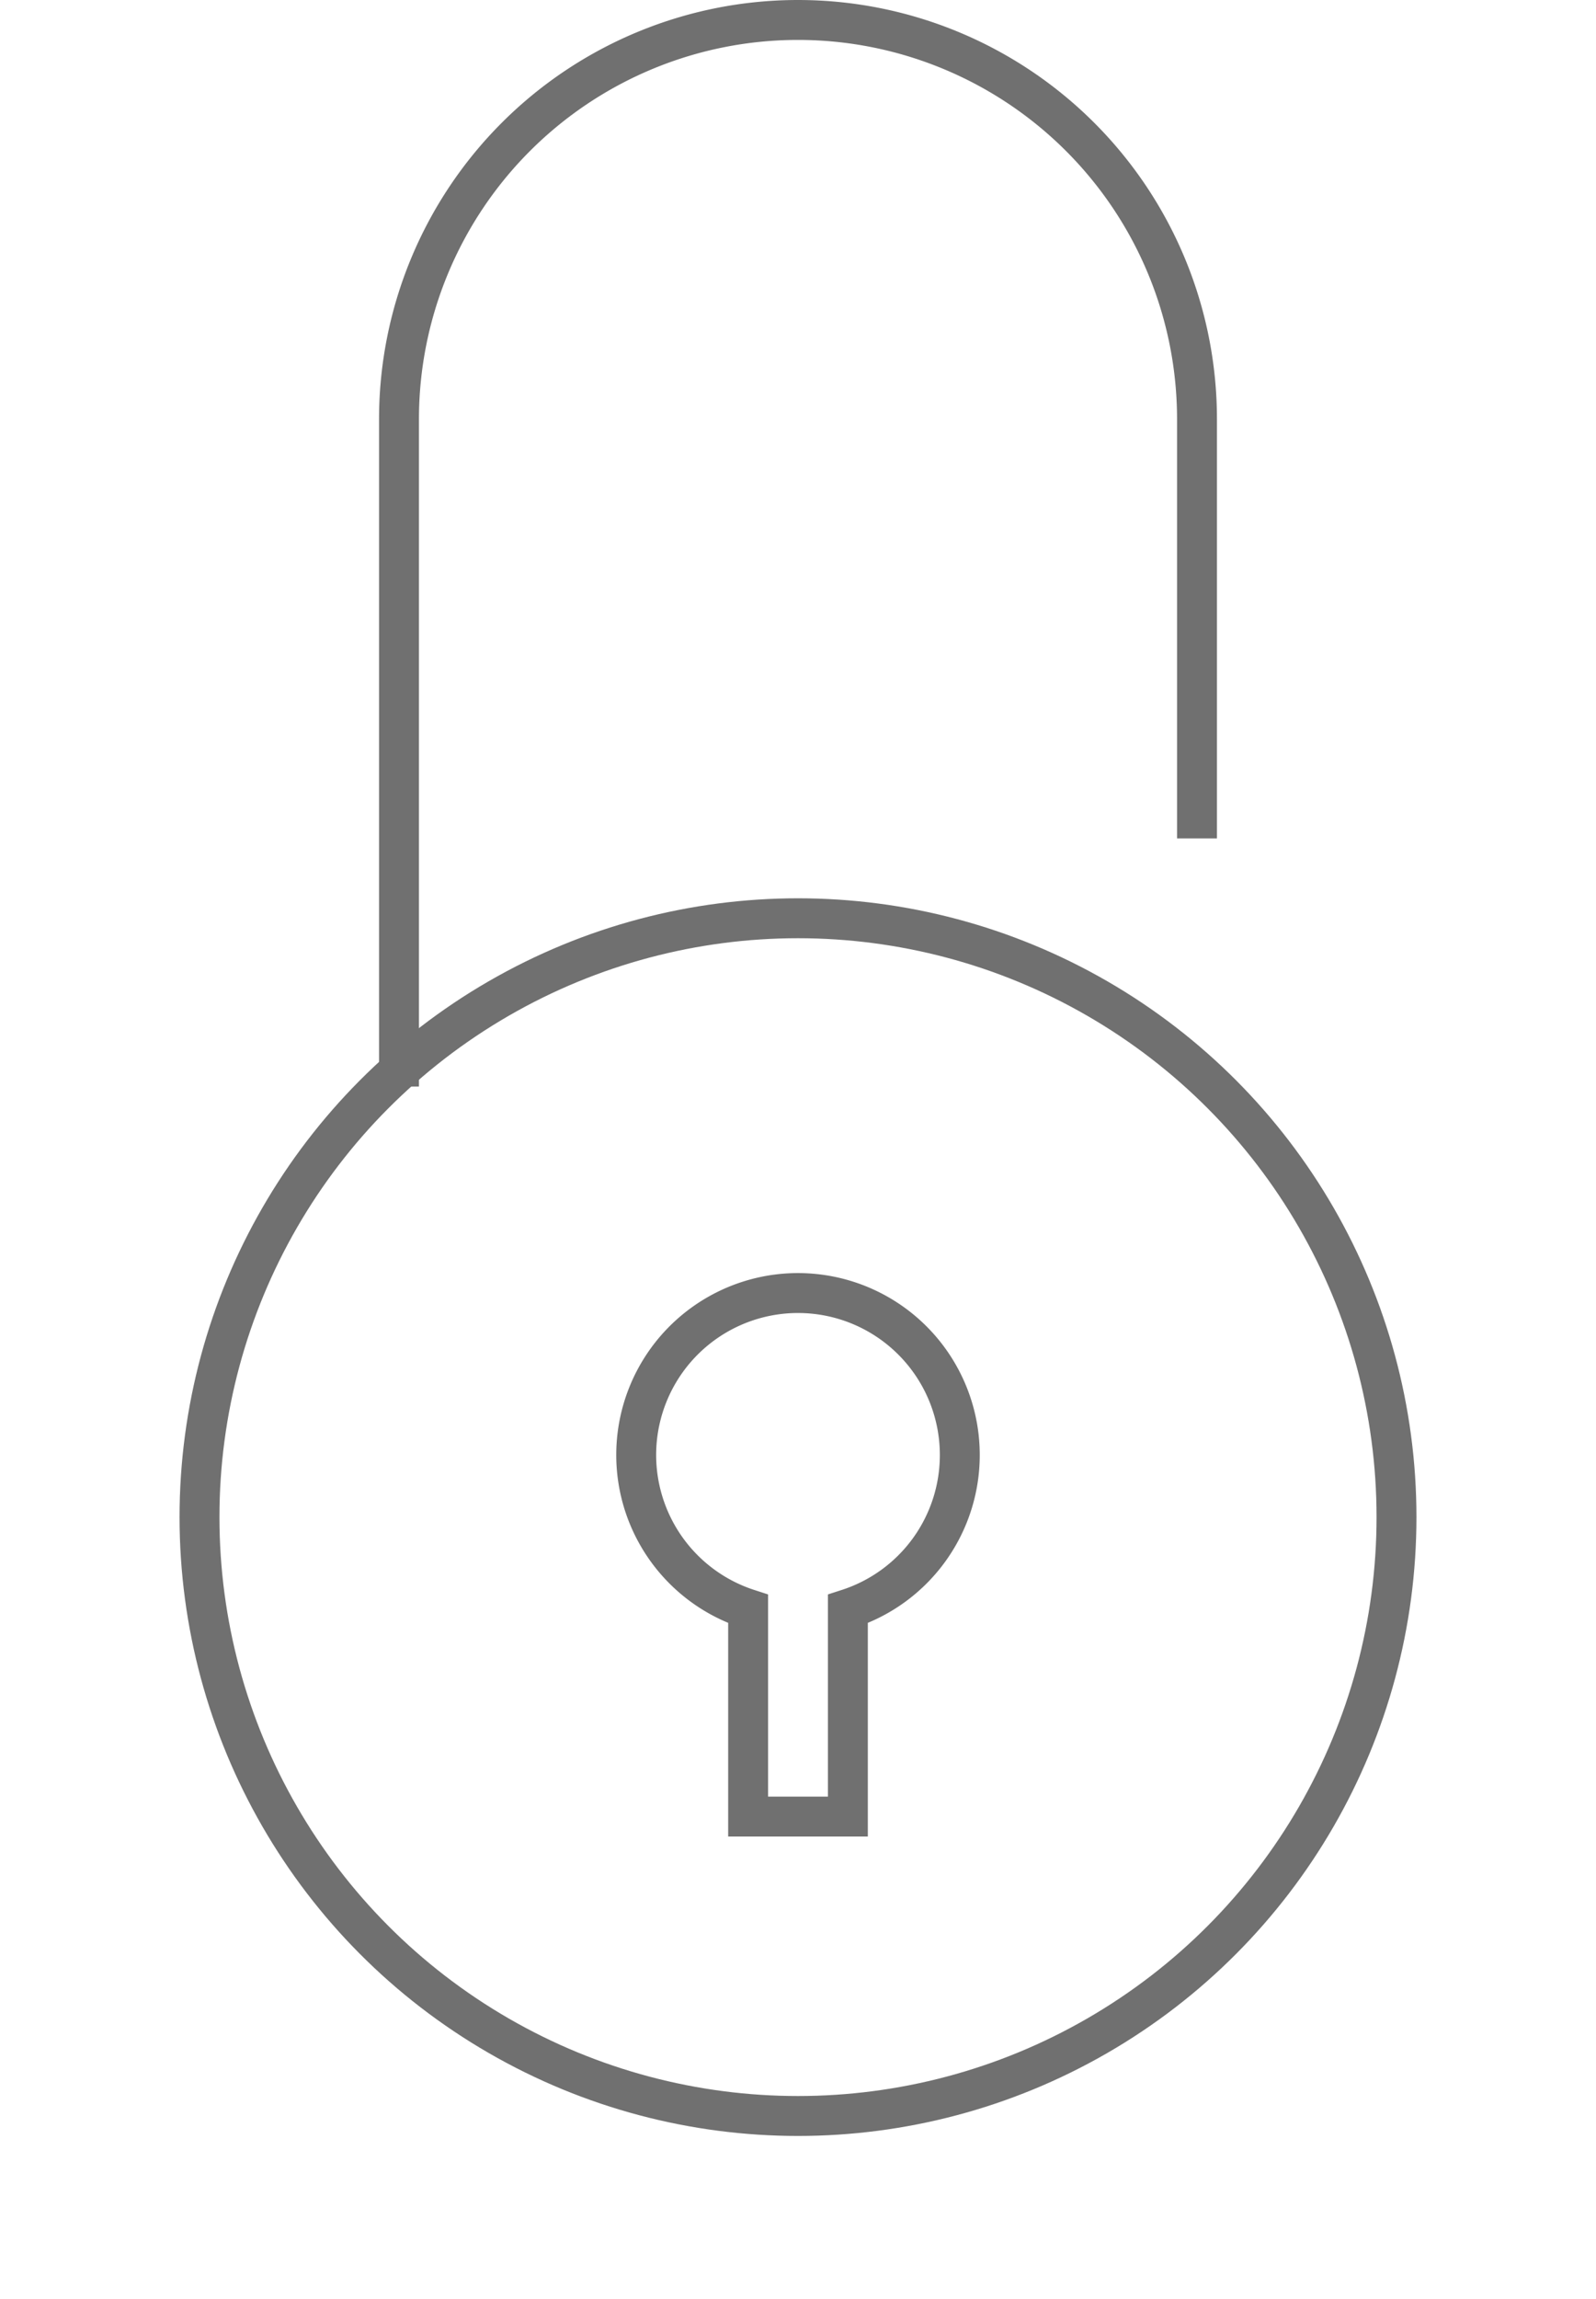 <svg id="グループ_346" data-name="グループ 346" xmlns="http://www.w3.org/2000/svg" width="80" height="115.18" viewBox="0 0 80 115.18">
  <g id="グループ_345" data-name="グループ 345">
    <circle id="楕円形_24" data-name="楕円形 24" cx="30" cy="30" r="30" transform="translate(10 46)" fill="none" stroke="#707070" stroke-miterlimit="10" stroke-width="2"/>
    <path id="パス_141" data-name="パス 141" d="M20,53.43V21a20,20,0,0,1,40,0V41" fill="none" stroke="#707070" stroke-linecap="square" stroke-miterlimit="10" stroke-width="2"/>
    <path id="パス_142" data-name="パス 142" d="M48.11,72.89A8.11,8.11,0,1,0,37.5,80.6V91h5V80.6A8.1,8.1,0,0,0,48.11,72.89Z" fill="none" stroke="#707070" stroke-miterlimit="10" stroke-width="2"/>
  </g>
  <rect id="長方形_154" data-name="長方形 154" width="80" height="115" transform="translate(0 0.18)" fill="none"/>
</svg>
